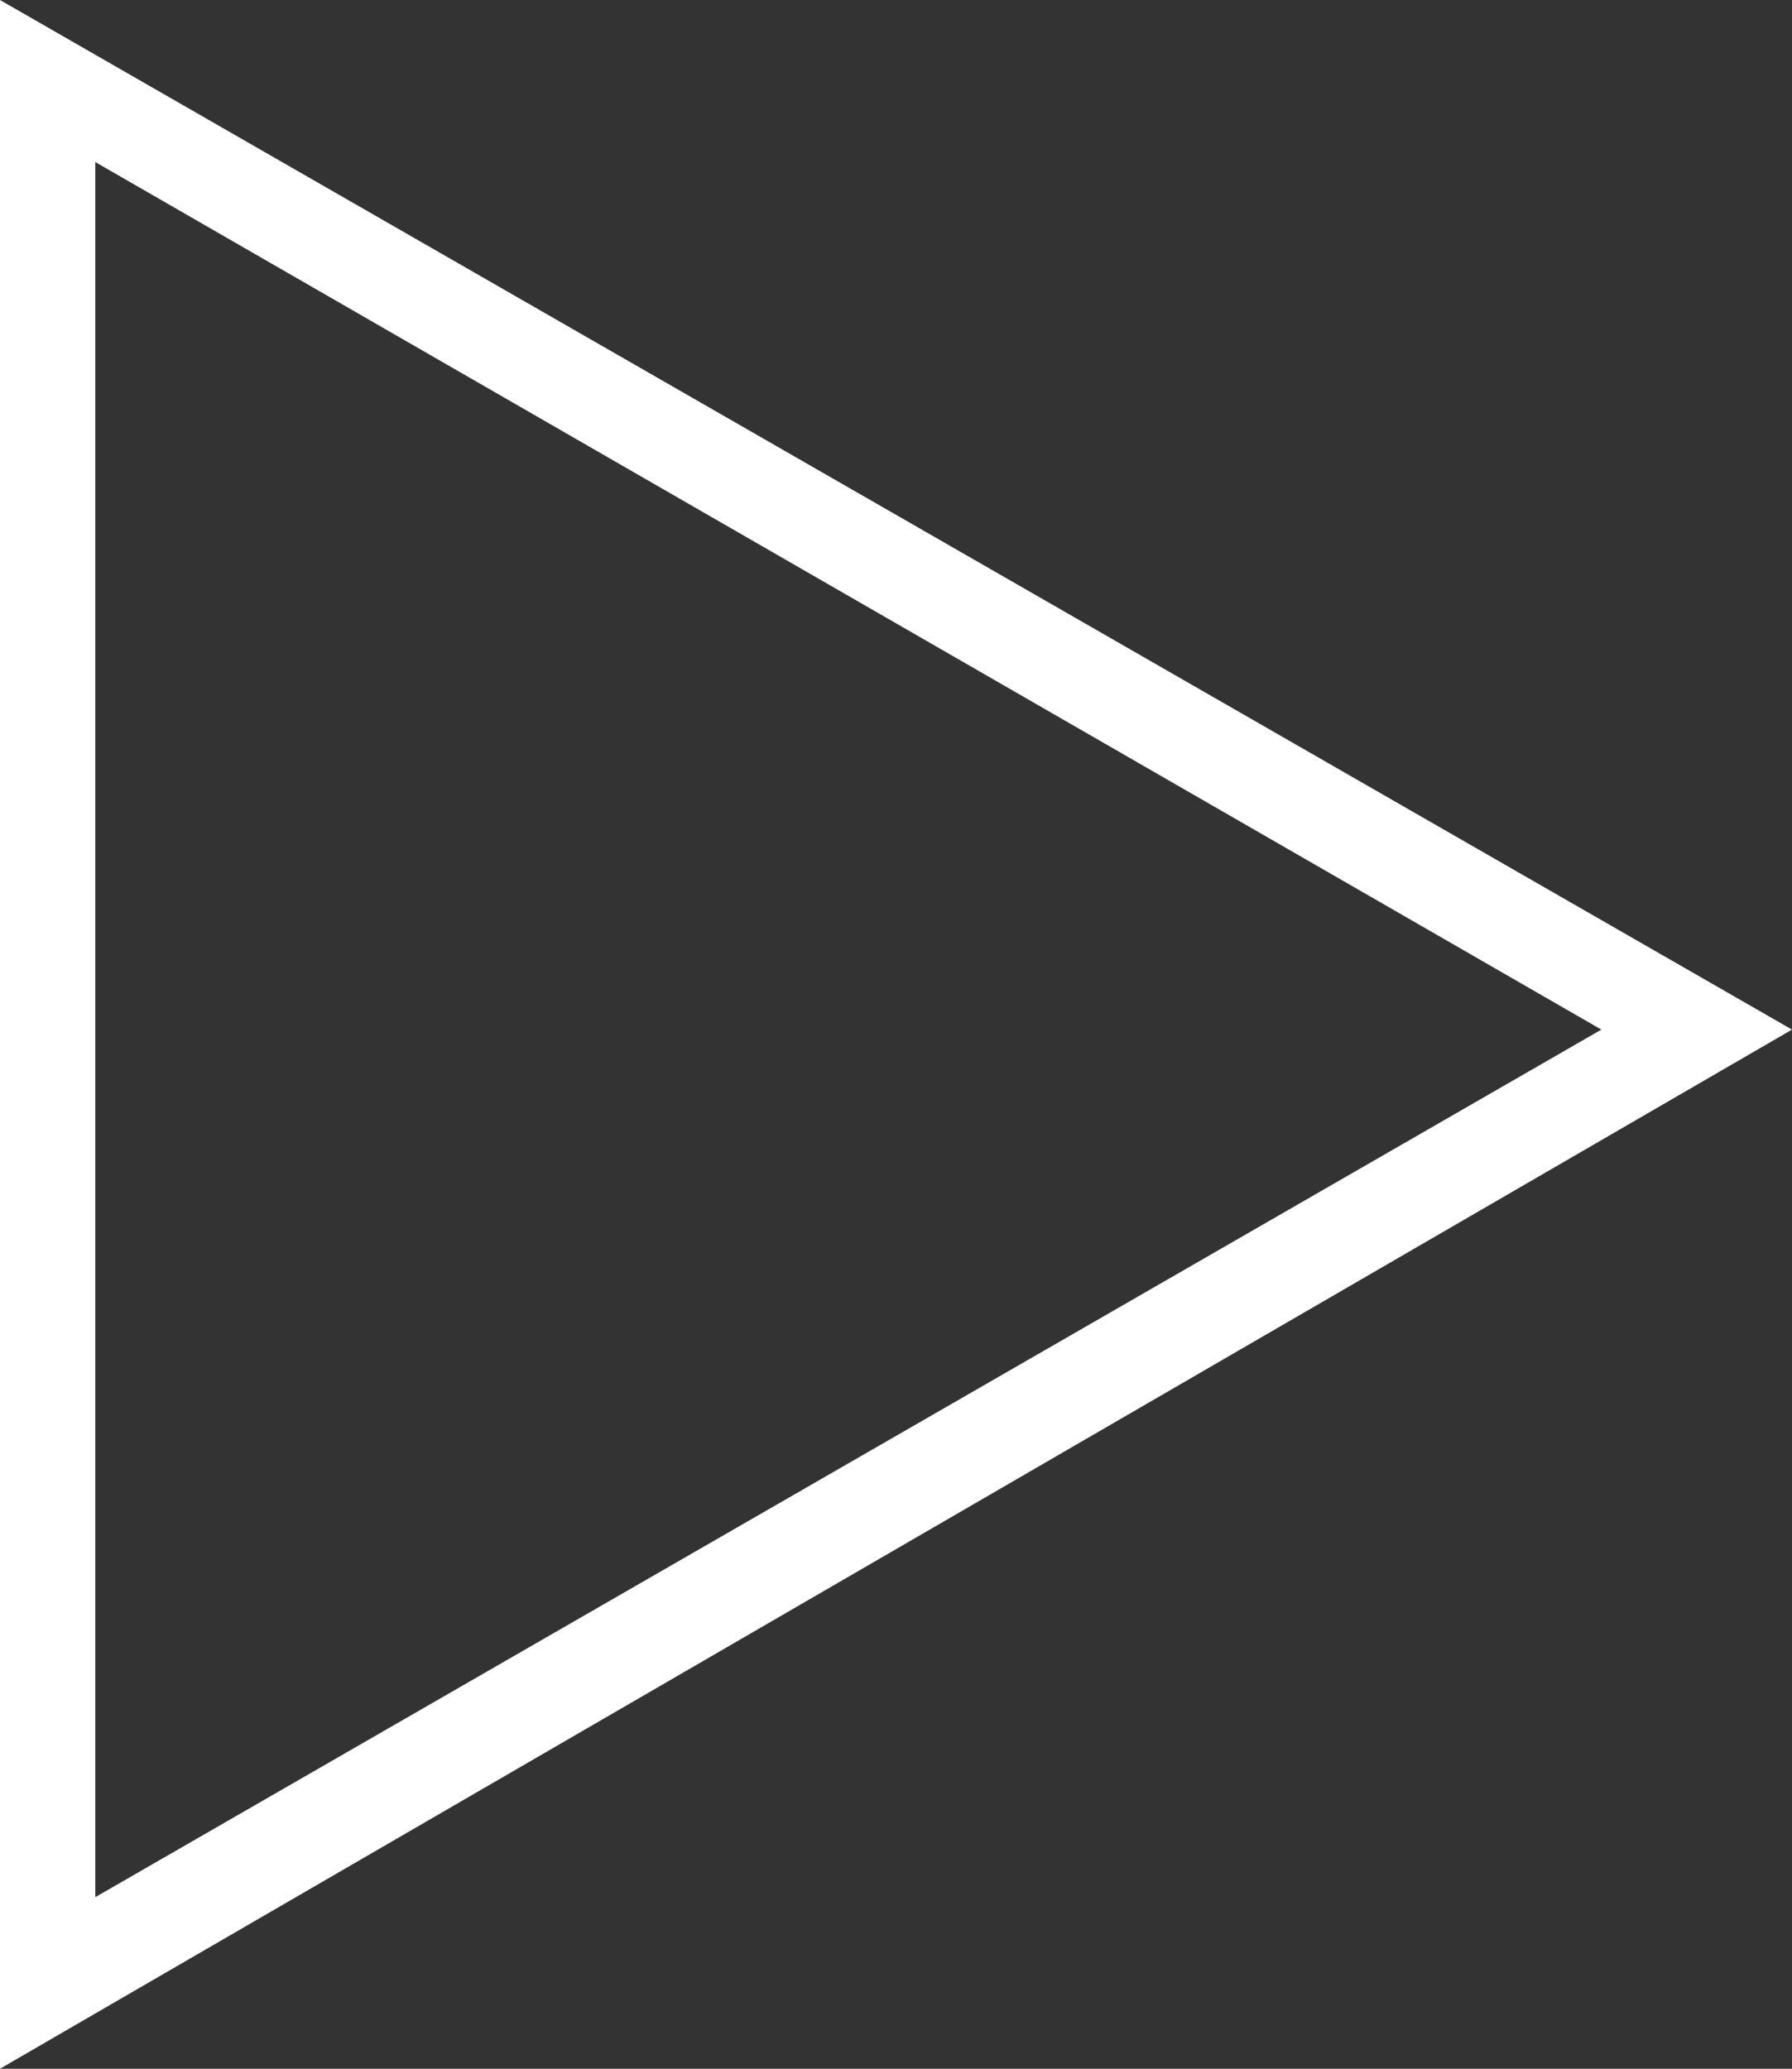 <?xml version="1.0" encoding="utf-8"?>
<!-- Generator: Adobe Illustrator 22.1.0, SVG Export Plug-In . SVG Version: 6.00 Build 0)  -->
<svg version="1.1" id="Layer_1" xmlns="http://www.w3.org/2000/svg" xmlns:xlink="http://www.w3.org/1999/xlink" x="0px" y="0px"
	 viewBox="0 0 18.8 21.7" style="enable-background:new 0 0 18.8 21.7;" xml:space="preserve">
<rect x="0" y="0" width="18.8" height="21.7" fill="#333333" stroke="none"/>
<style type="text/css">
	.st0{fill:#FFFFFF;}
</style>
<g>
	<path class="st0" d="M0,21.7V0l18.8,10.8L0,21.7z M1,1.7v18.2l15.8-9.1L1,1.7z"/>
</g>
</svg>
